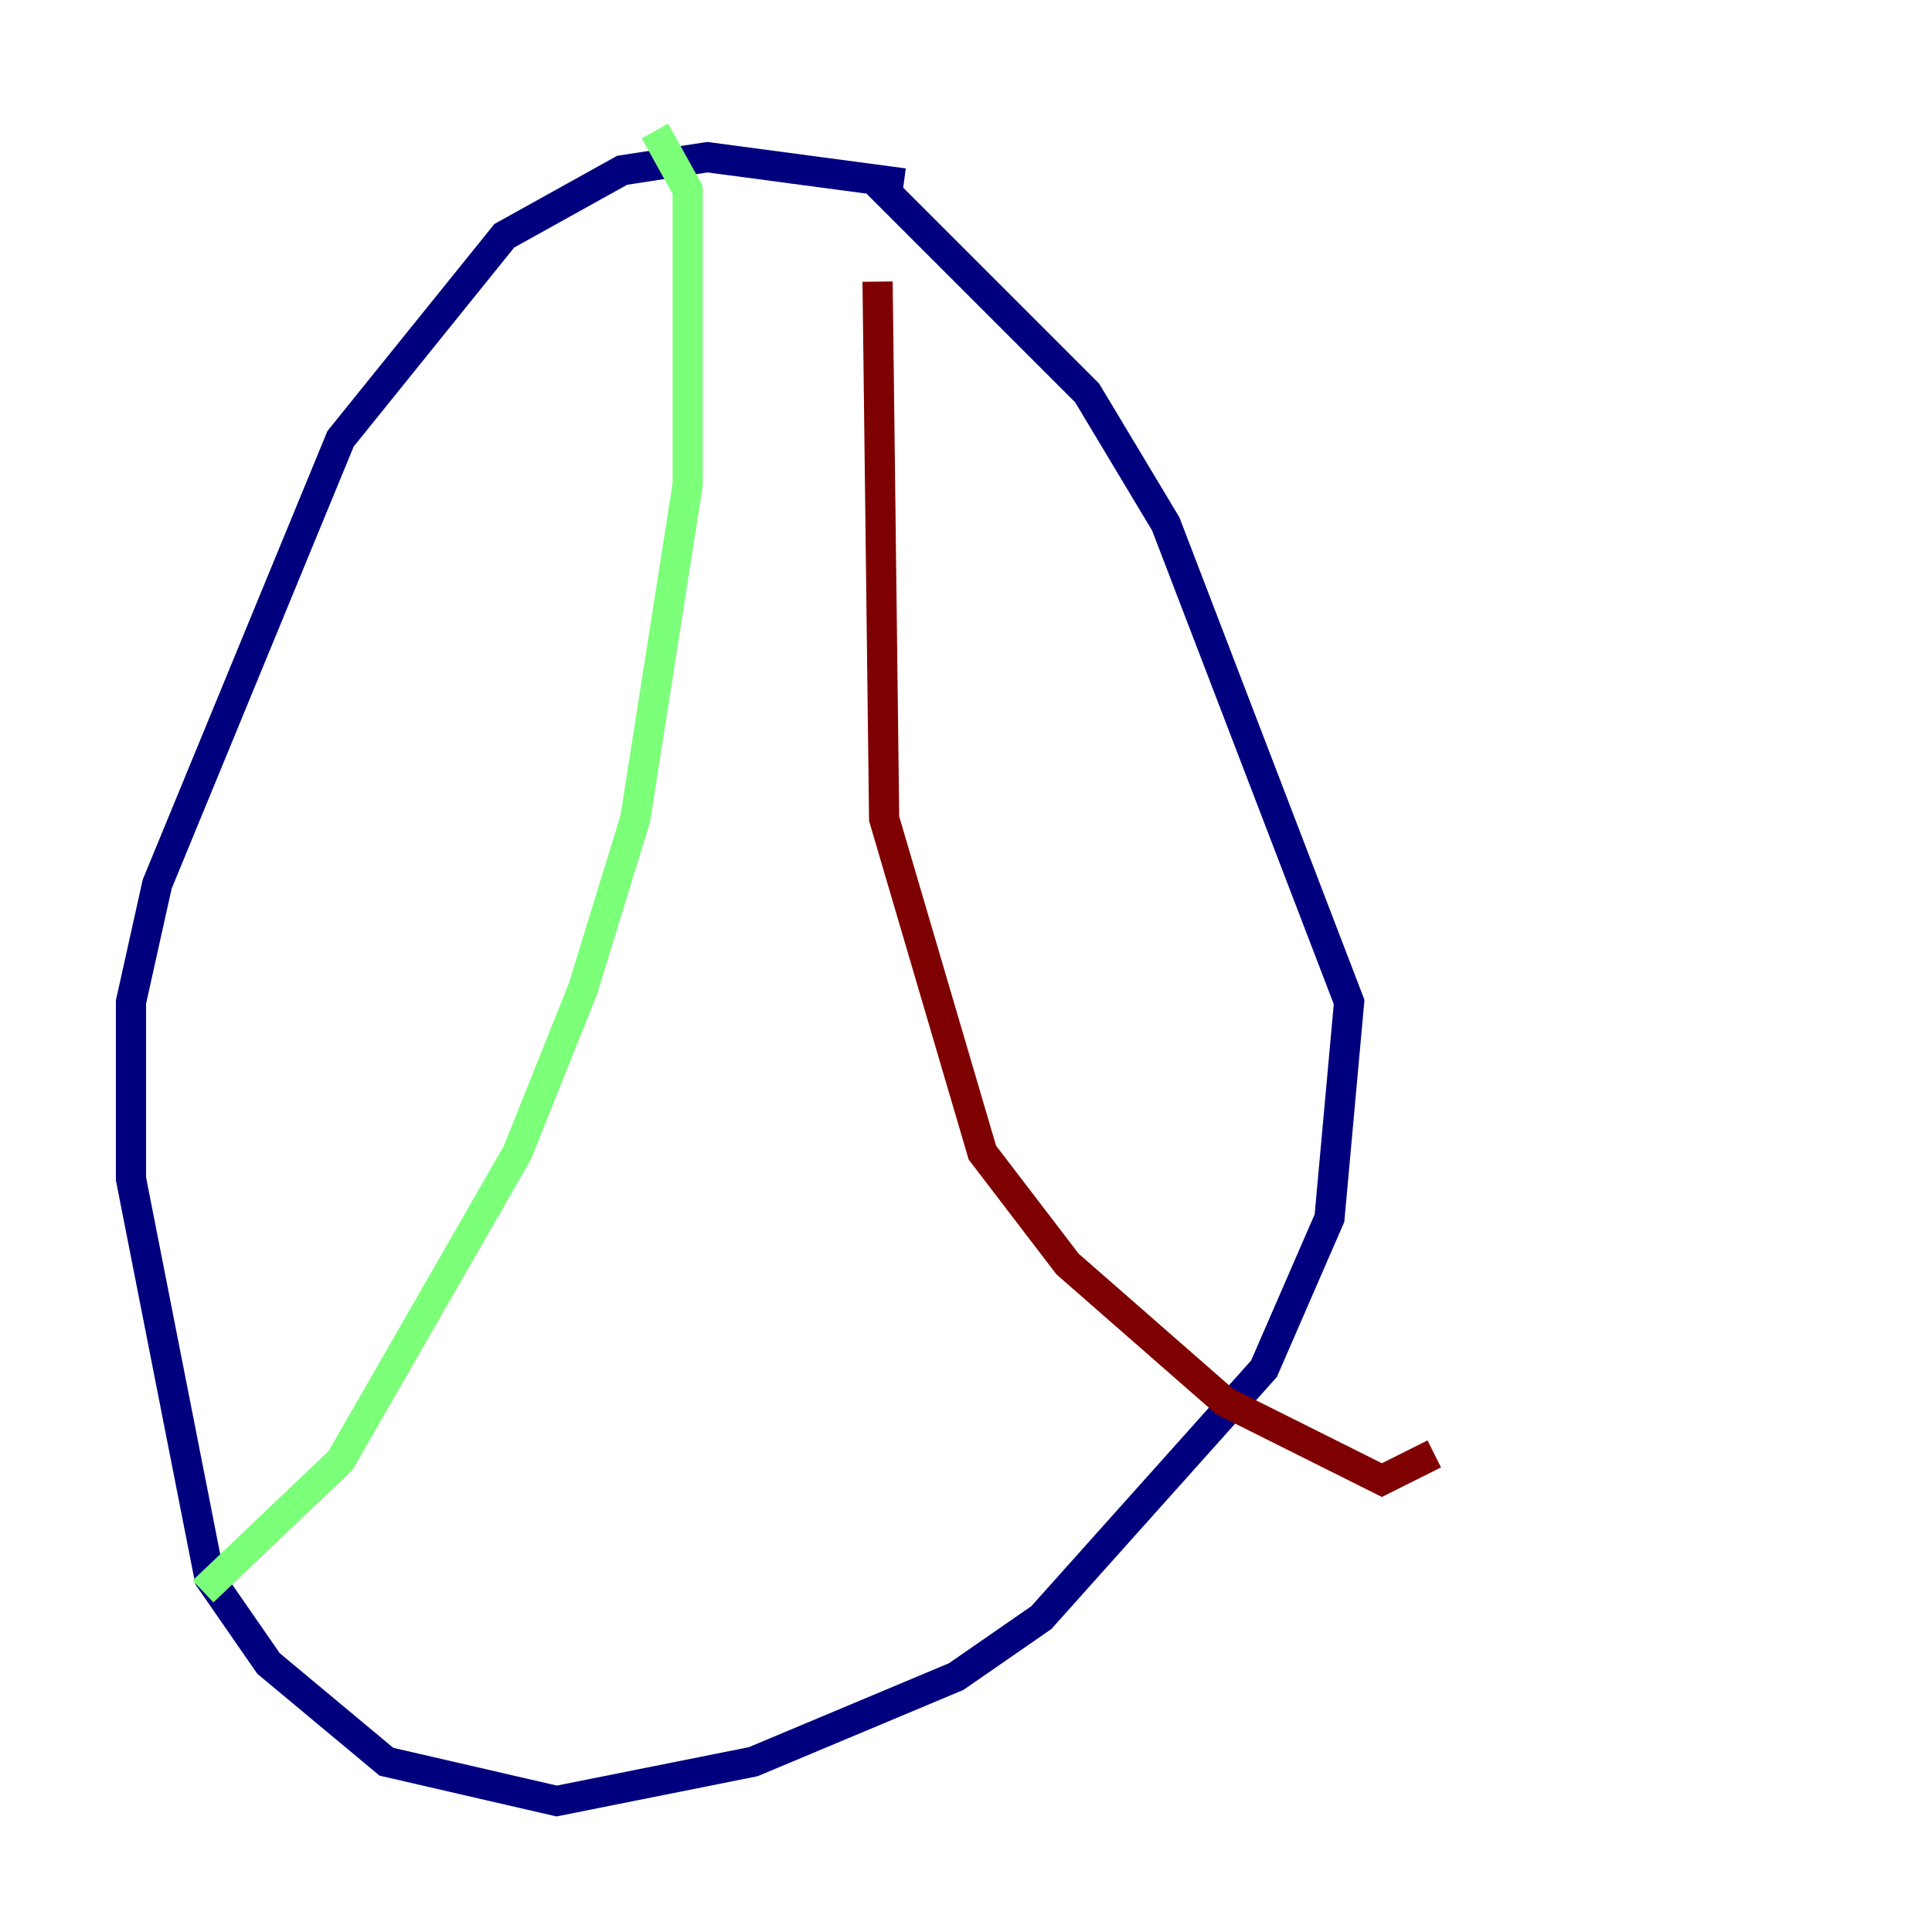 <?xml version="1.0" encoding="utf-8" ?>
<svg baseProfile="tiny" height="128" version="1.2" viewBox="0,0,128,128" width="128" xmlns="http://www.w3.org/2000/svg" xmlns:ev="http://www.w3.org/2001/xml-events" xmlns:xlink="http://www.w3.org/1999/xlink"><defs /><polyline fill="none" points="59.878,12.149 46.861,10.414 41.22,11.281 33.41,15.62 22.563,29.071 10.414,58.576 8.678,66.386 8.678,78.102 13.885,104.57 17.79,110.21 25.6,116.719 36.881,119.322 49.898,116.719 63.349,111.078 68.99,107.173 83.742,90.685 88.081,80.705 89.383,66.386 77.234,34.712 72.027,26.034 58.142,12.149" stroke="#00007f" stroke-width="2" /><polyline fill="none" points="43.39,8.678 45.559,12.583 45.559,32.108 42.088,54.237 38.617,65.519 34.278,76.366 22.563,96.759 13.451,105.437" stroke="#7cff79" stroke-width="2" /><polyline fill="none" points="58.142,18.658 58.576,54.237 65.085,76.366 70.725,83.742 81.139,92.854 91.552,98.061 95.024,96.325" stroke="#7f0000" stroke-width="2" /></svg>
